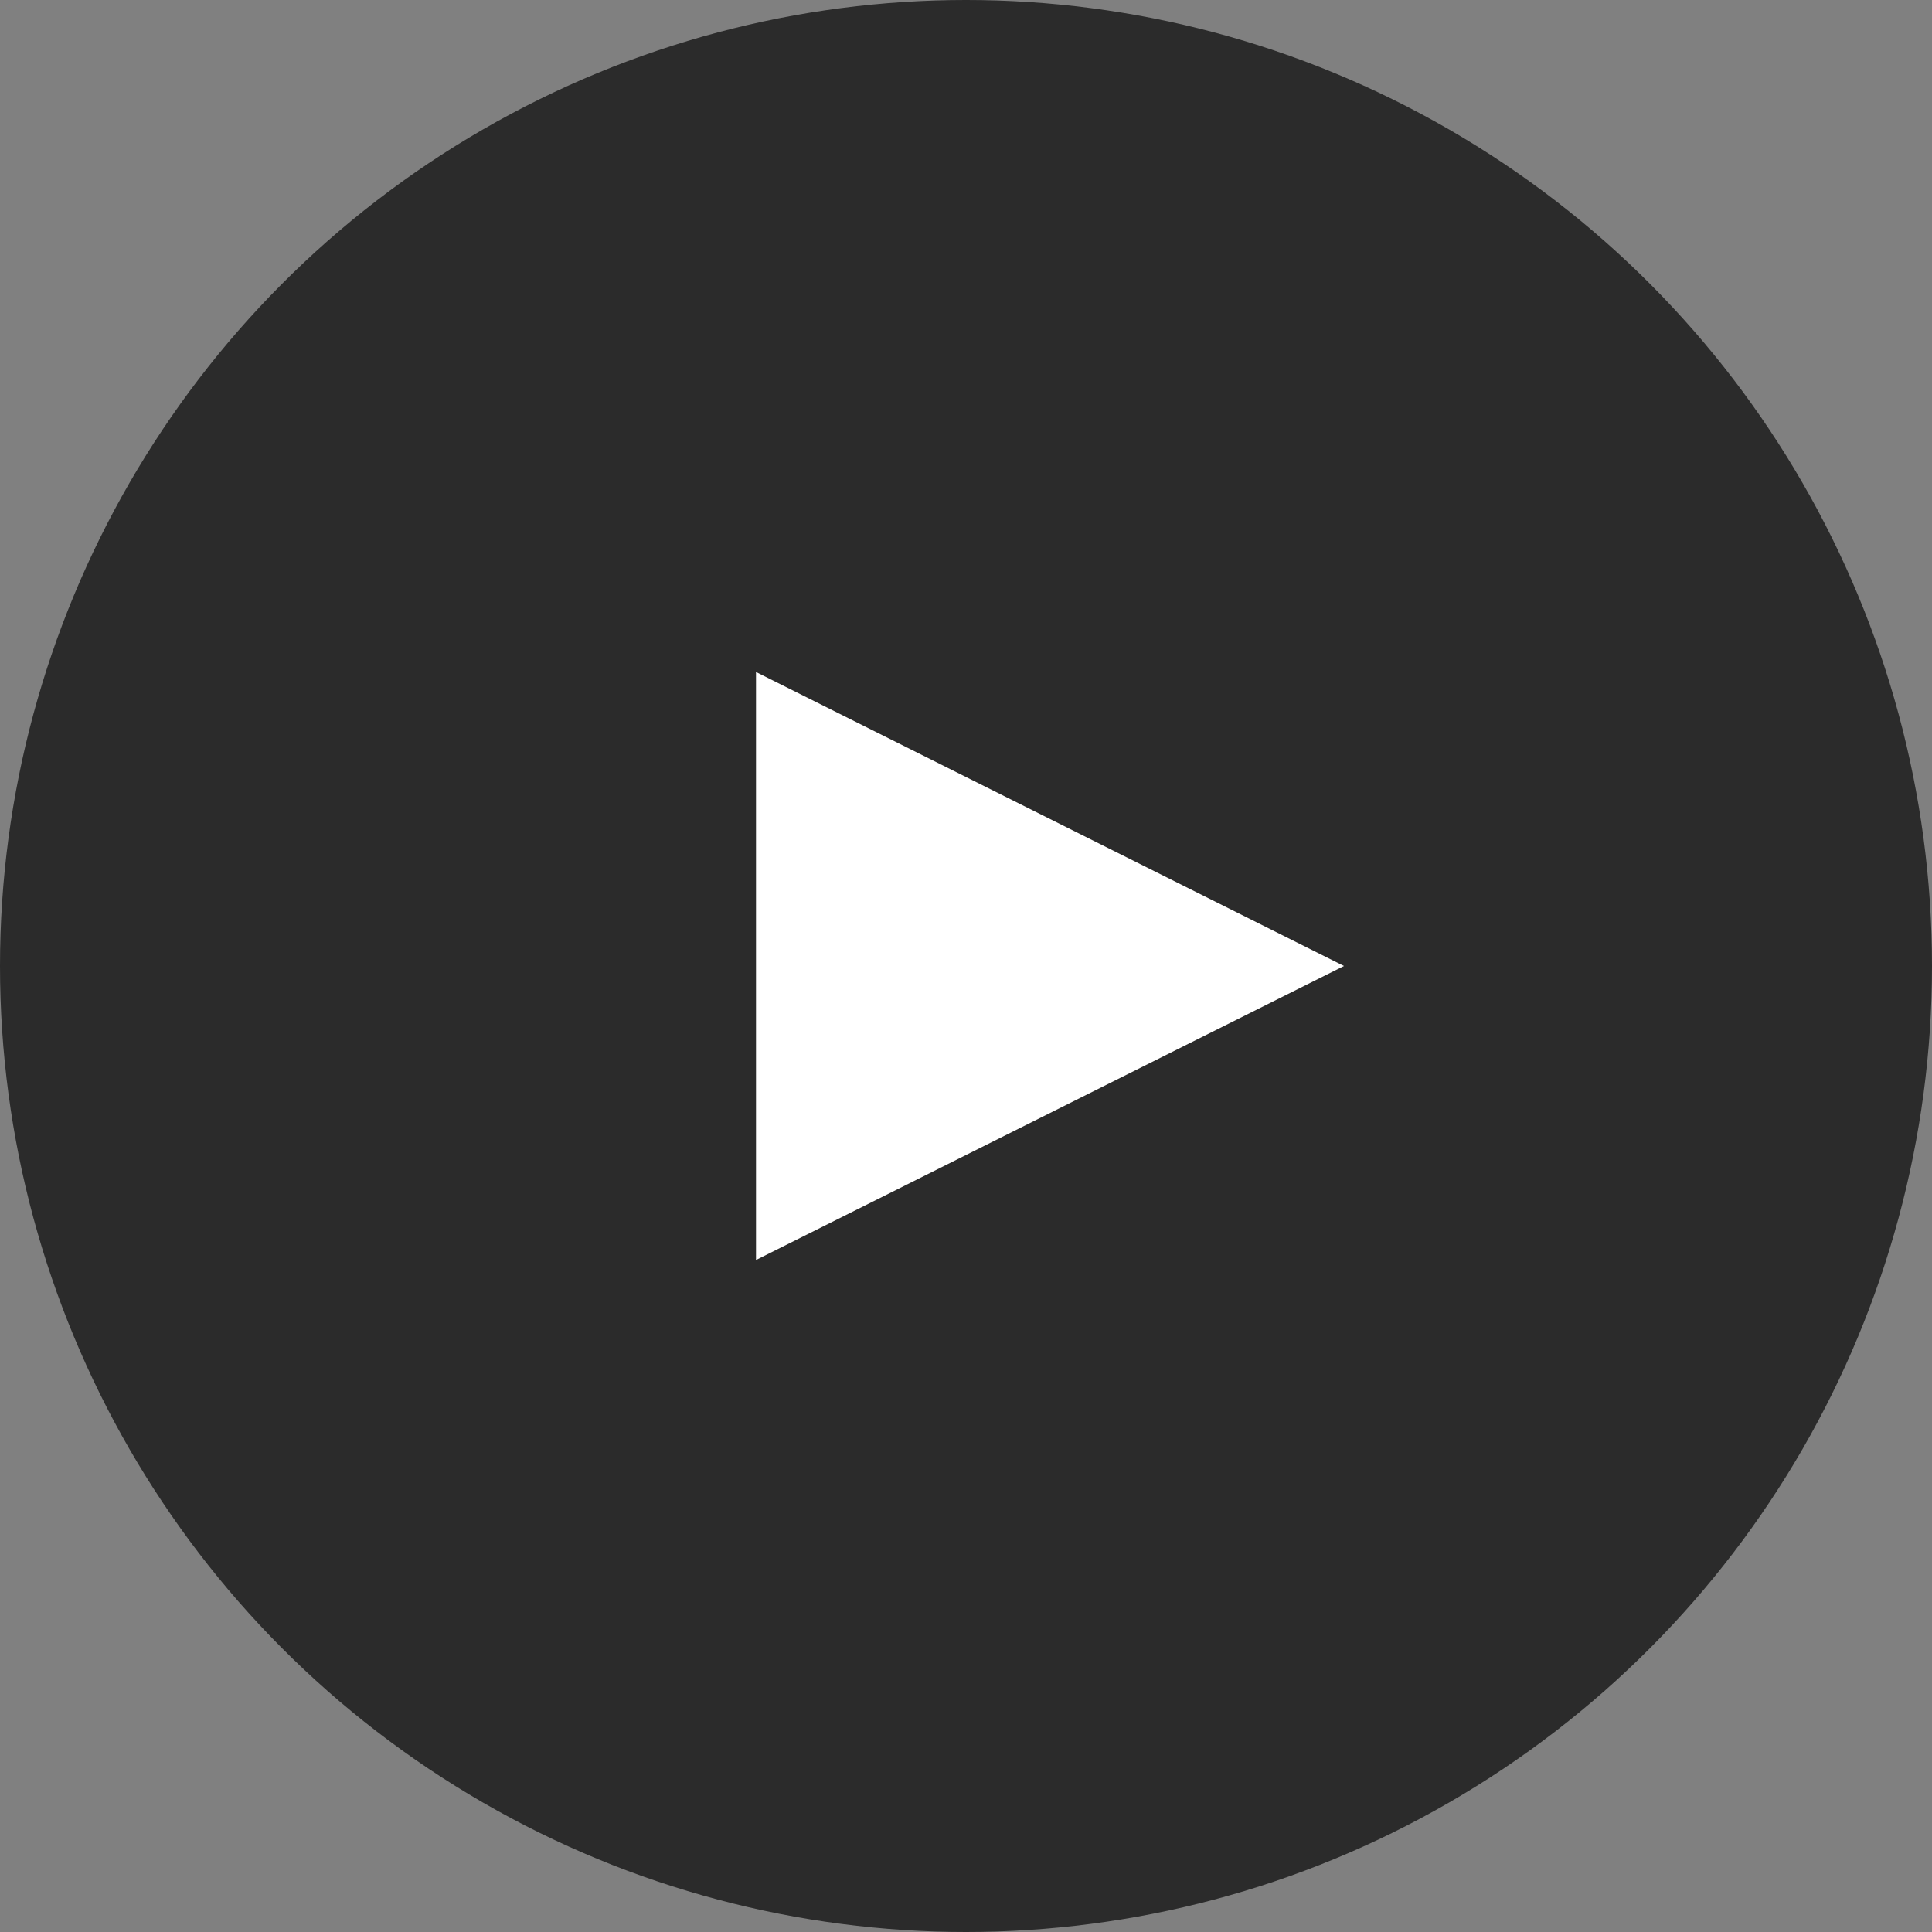 <svg width="23" height="23" viewBox="0 0 23 23" fill="none" xmlns="http://www.w3.org/2000/svg">
<rect x="0" y="0" width="23" height="23" fill="#808080" stroke="none"/>
<circle cx="11.5" cy="11.5" r="11.5" fill="#2B2B2B"/>
<path d="M16 11.5L9 15L9 8L16 11.5Z" fill="white"/>
</svg>
